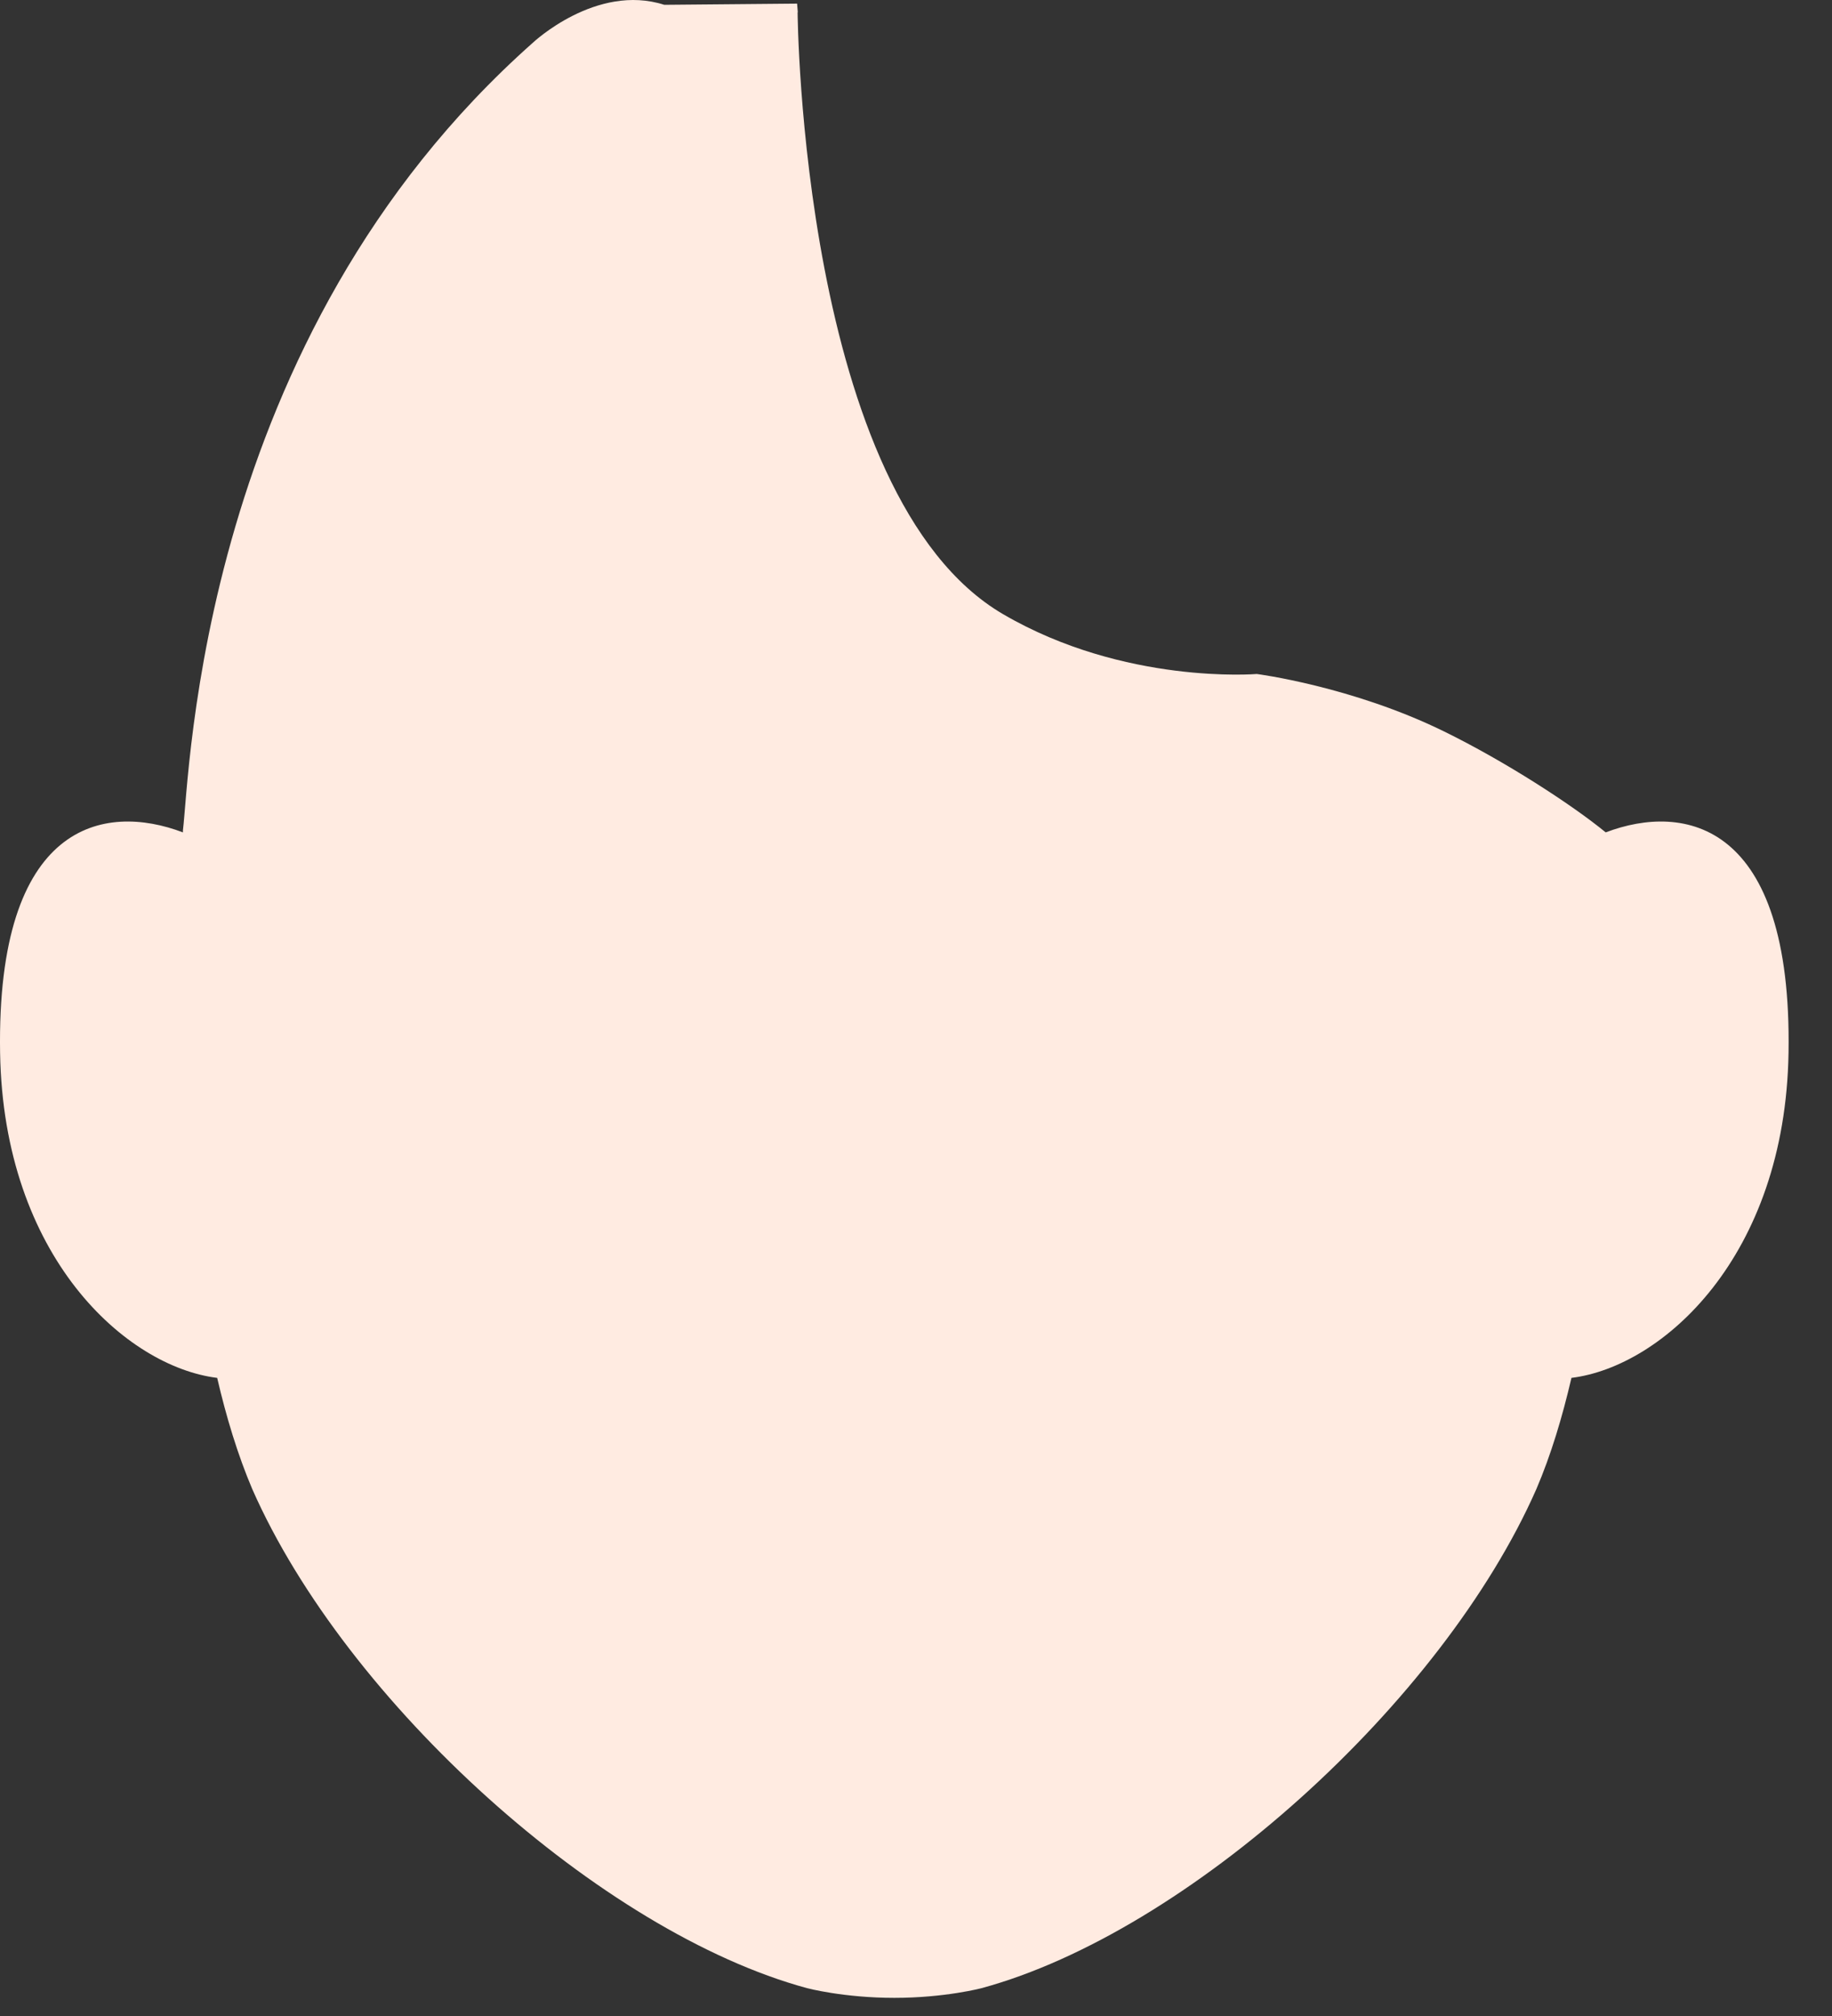 <svg preserveAspectRatio="none" width="100%" height="100%" overflow="visible" style="display: block;" viewBox="0 0 40 44" fill="none" xmlns="http://www.w3.org/2000/svg">
<rect x="0" y="0" width="40" height="44" fill="#333333" stroke="none"/>
<path id="Vector" d="M17.415 0.27C17.415 0.27 17.488 10.828 21.902 13.405C24.553 14.952 27.441 14.71 27.441 14.71C27.441 14.71 29.52 14.977 31.536 15.967C32.859 16.616 34.311 17.554 35.059 18.167C36.778 17.514 39.132 17.939 39.051 22.976C38.978 27.438 36.294 29.828 34.311 30.073C34.113 30.924 33.864 31.756 33.545 32.5C31.492 37.16 25.92 42.175 21.433 43.392C21.433 43.392 20.634 43.604 19.527 43.604C18.419 43.604 17.62 43.392 17.62 43.392C13.133 42.175 7.561 37.16 5.508 32.5C5.193 31.76 4.94 30.928 4.742 30.073C2.759 29.828 0.075 27.438 0.002 22.976C-0.079 17.939 2.275 17.514 3.994 18.167V18.123C4.148 16.895 4.346 7.396 11.634 0.933C11.634 0.933 13.016 -0.372 14.504 0.105L17.404 0.079L17.419 0.266L17.415 0.27Z" fill="#FFEBE1"/>
</svg>
